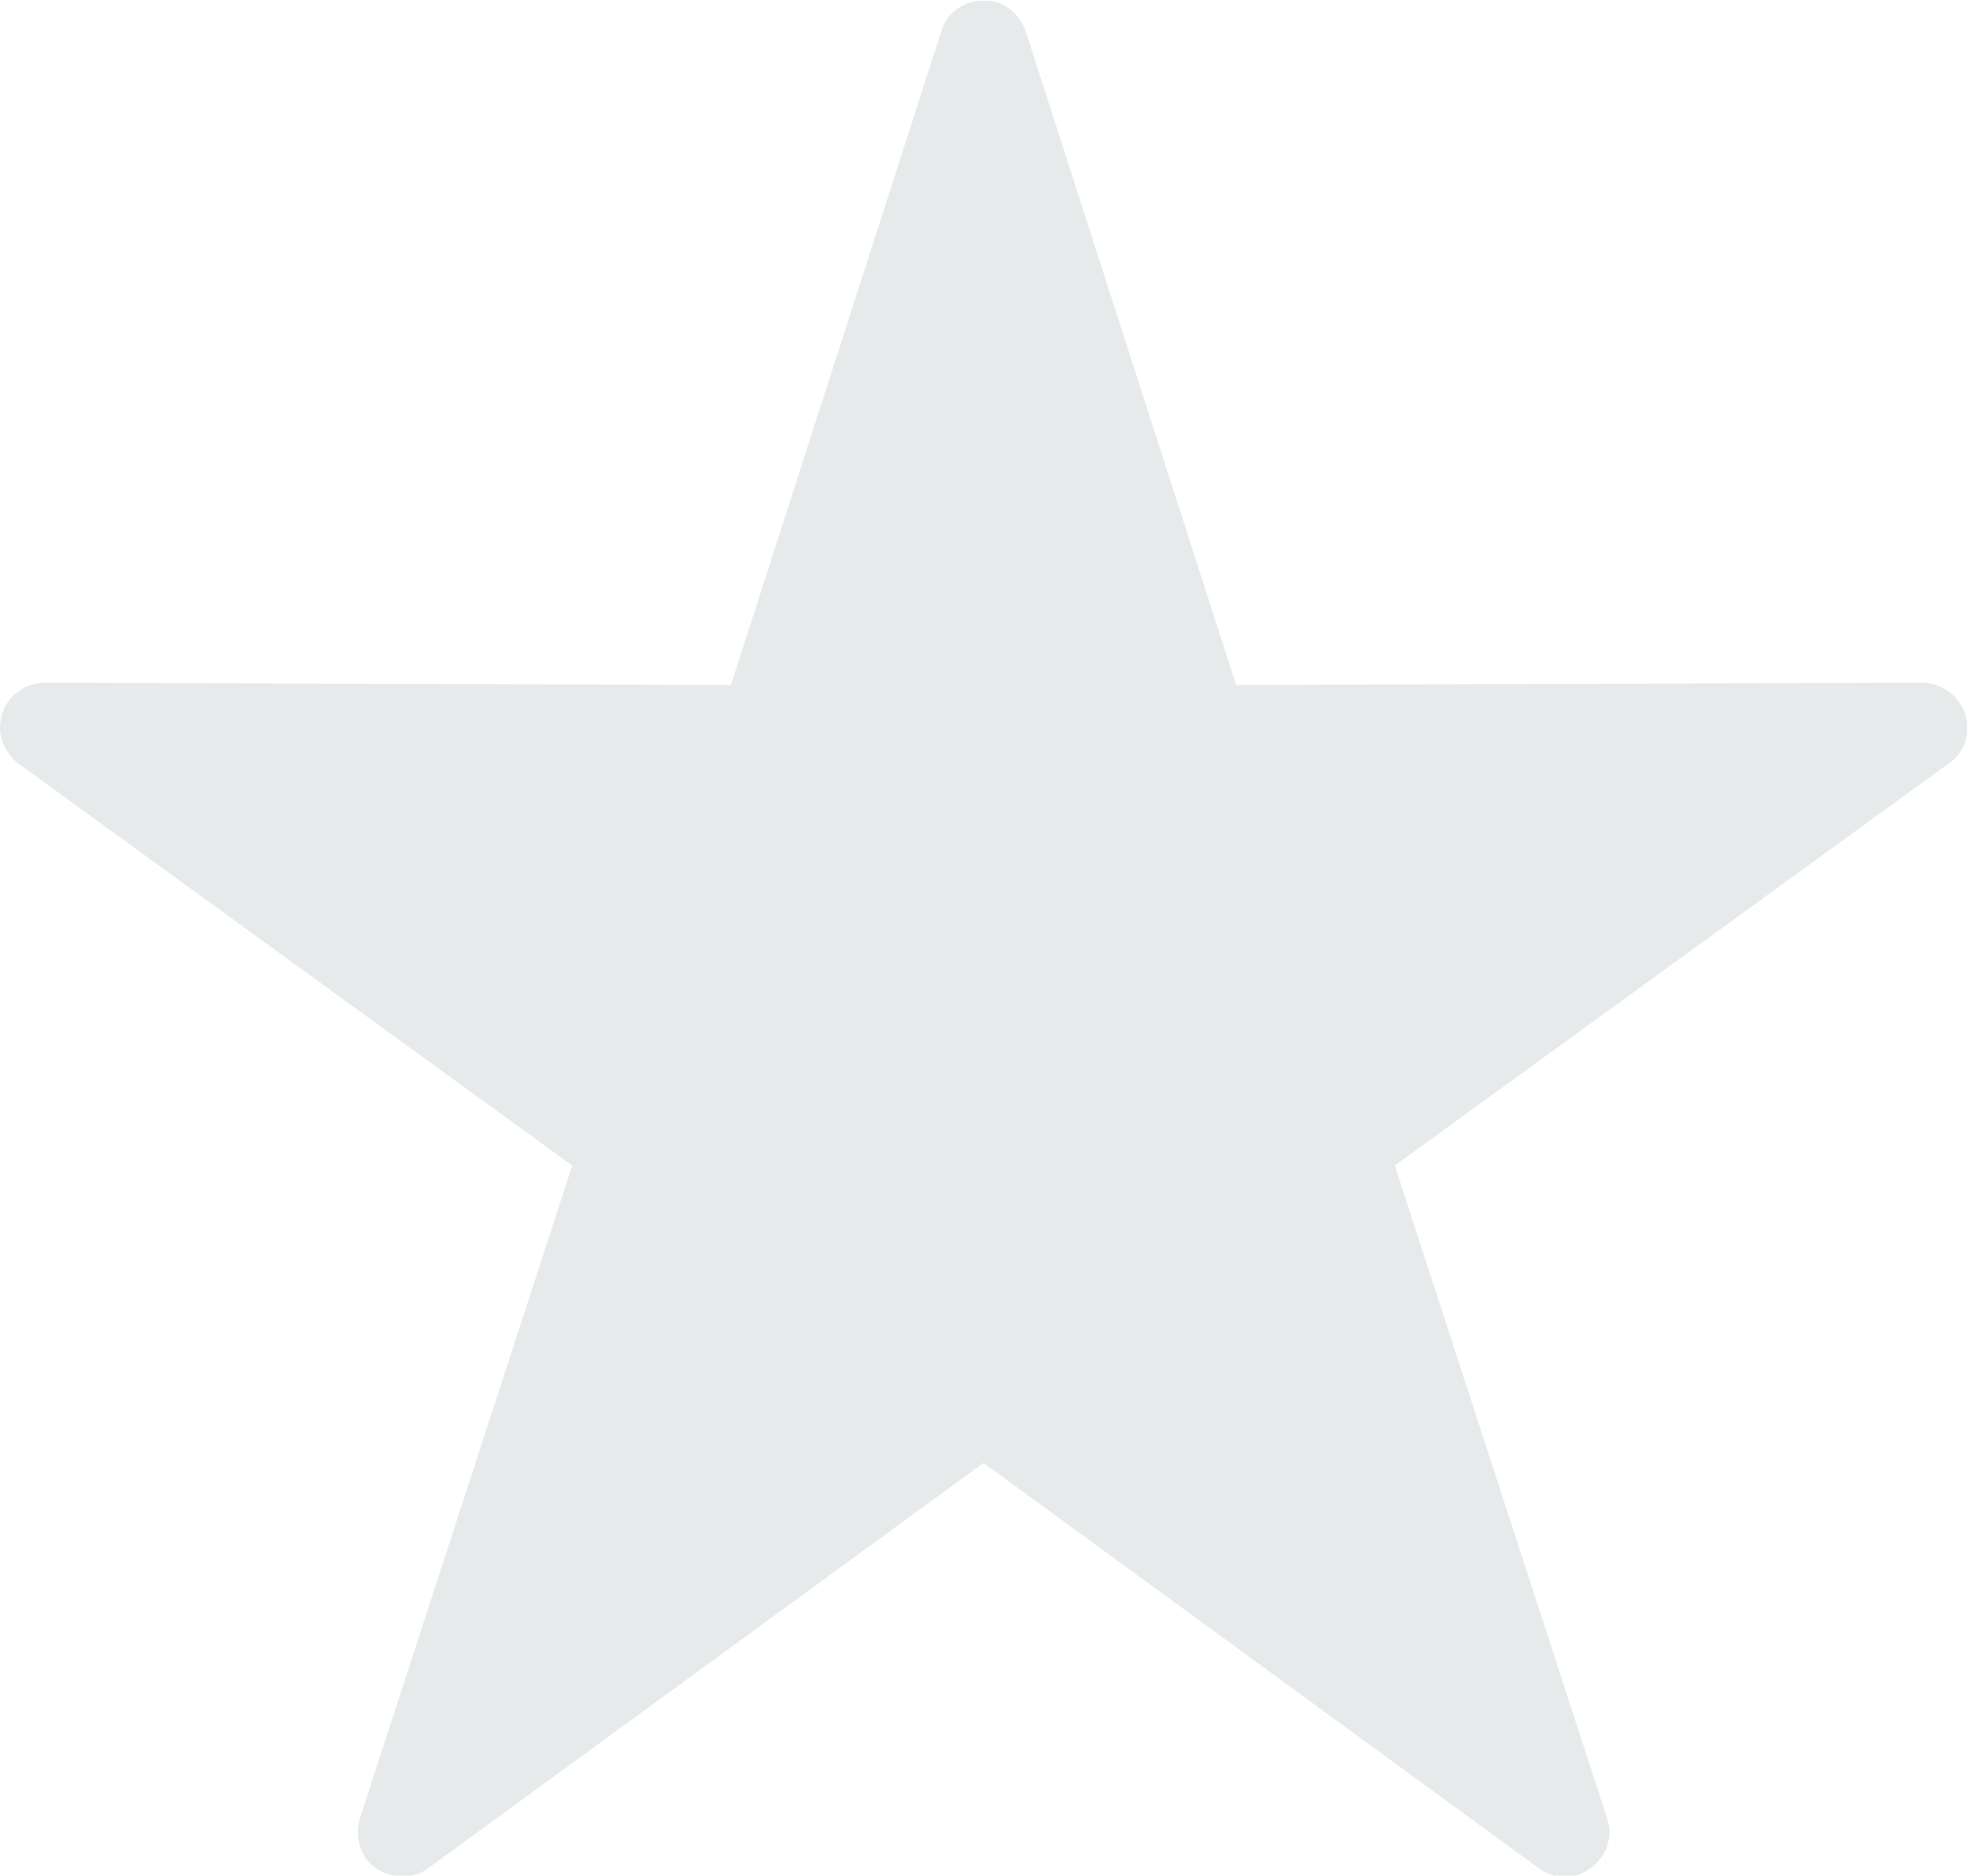 <?xml version="1.0" encoding="utf-8"?>
<!-- Generator: Adobe Illustrator 22.0.1, SVG Export Plug-In . SVG Version: 6.00 Build 0)  -->
<svg version="1.1"
	 id="Layer_1" xmlns:cc="http://creativecommons.org/ns#" xmlns:dc="http://purl.org/dc/elements/1.1/" xmlns:inkscape="http://www.inkscape.org/namespaces/inkscape" xmlns:rdf="http://www.w3.org/1999/02/22-rdf-syntax-ns#" xmlns:sodipodi="http://sodipodi.sourceforge.net/DTD/sodipodi-0.dtd" xmlns:svg="http://www.w3.org/2000/svg"
	 xmlns="http://www.w3.org/2000/svg" xmlns:xlink="http://www.w3.org/1999/xlink" x="0px" y="0px" viewBox="0 0 88 83.9"
	 style="enable-background:new 0 0 88 83.9;" xml:space="preserve">
<style type="text/css">
	.st0{fill:#E7EAEA;}
</style>
<g transform="translate(0,-952.362)">
	<path class="st0" d="M43.9,952.4c-0.8,0-1.6,0.6-1.8,1.4l-9.4,29.2L2,982.9c-1.1,0-2,0.9-2,2c0,0.6,0.3,1.2,0.8,1.6l24.8,18
		l-9.5,29.2c-0.3,1.1,0.2,2.2,1.3,2.5c0.6,0.2,1.3,0.1,1.8-0.3l24.8-18.1l24.8,18.1c0.9,0.7,2.1,0.5,2.8-0.4
		c0.4-0.5,0.5-1.2,0.3-1.8l-9.5-29.2l24.8-18c0.9-0.6,1.1-1.9,0.4-2.8c-0.4-0.5-1-0.8-1.6-0.8l-30.7,0.1l-9.4-29.2
		C45.6,952.9,44.8,952.3,43.9,952.4z"/>
</g>
</svg>
